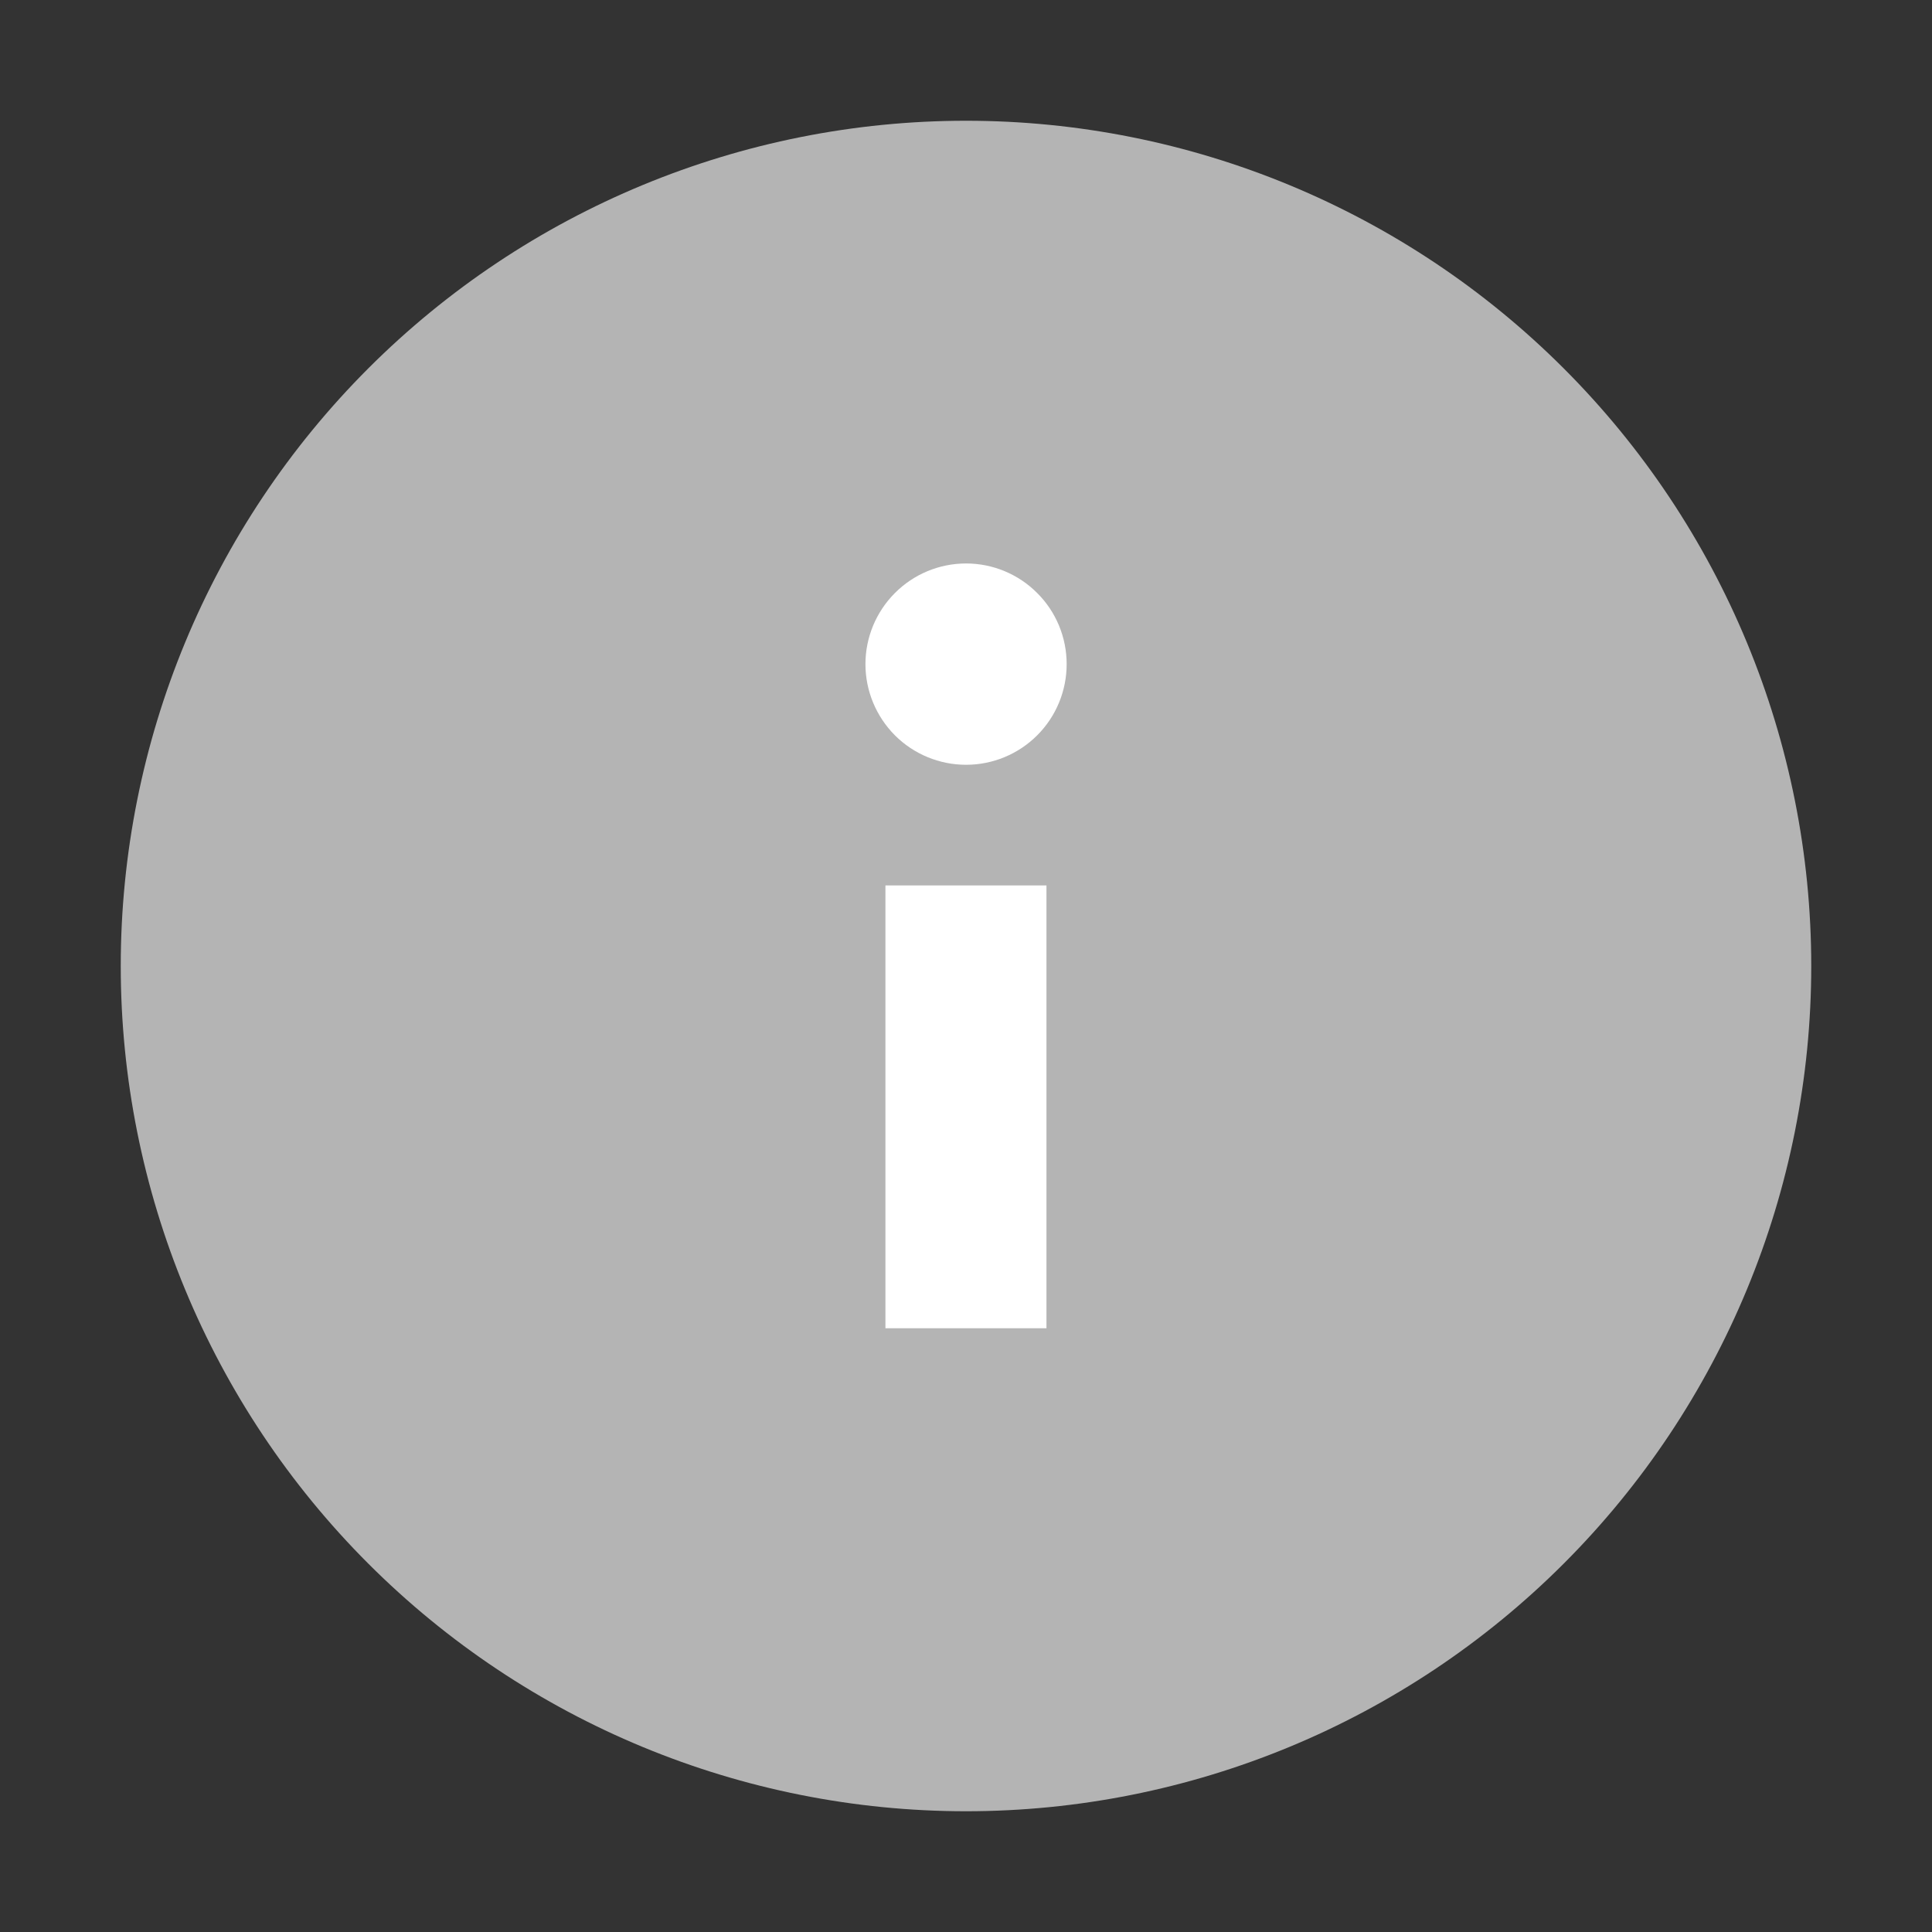 <svg width="20" height="20" viewBox="0 0 20 20" fill="none" xmlns="http://www.w3.org/2000/svg">
<rect x="0" y="0" width="20" height="20" fill="#333333" stroke="none"/>
<path d="M1.25 10C1.25 12.321 2.172 14.546 3.813 16.187C5.454 17.828 7.679 18.75 10 18.75C12.321 18.75 14.546 17.828 16.187 16.187C17.828 14.546 18.75 12.321 18.75 10C18.75 7.679 17.828 5.454 16.187 3.813C14.546 2.172 12.321 1.25 10 1.25C7.679 1.25 5.454 2.172 3.813 3.813C2.172 5.454 1.25 7.679 1.25 10Z" fill="#B4B4B4"/>
<path d="M9.166 9.166H10.833V13.75H9.166V9.166Z" fill="white"/>
<path d="M8.959 6.875C8.959 7.151 9.069 7.416 9.264 7.612C9.459 7.807 9.724 7.917 10.001 7.917C10.277 7.917 10.542 7.807 10.737 7.612C10.933 7.416 11.042 7.151 11.042 6.875C11.042 6.599 10.933 6.334 10.737 6.139C10.542 5.943 10.277 5.833 10.001 5.833C9.724 5.833 9.459 5.943 9.264 6.139C9.069 6.334 8.959 6.599 8.959 6.875Z" fill="white"/>
</svg>
